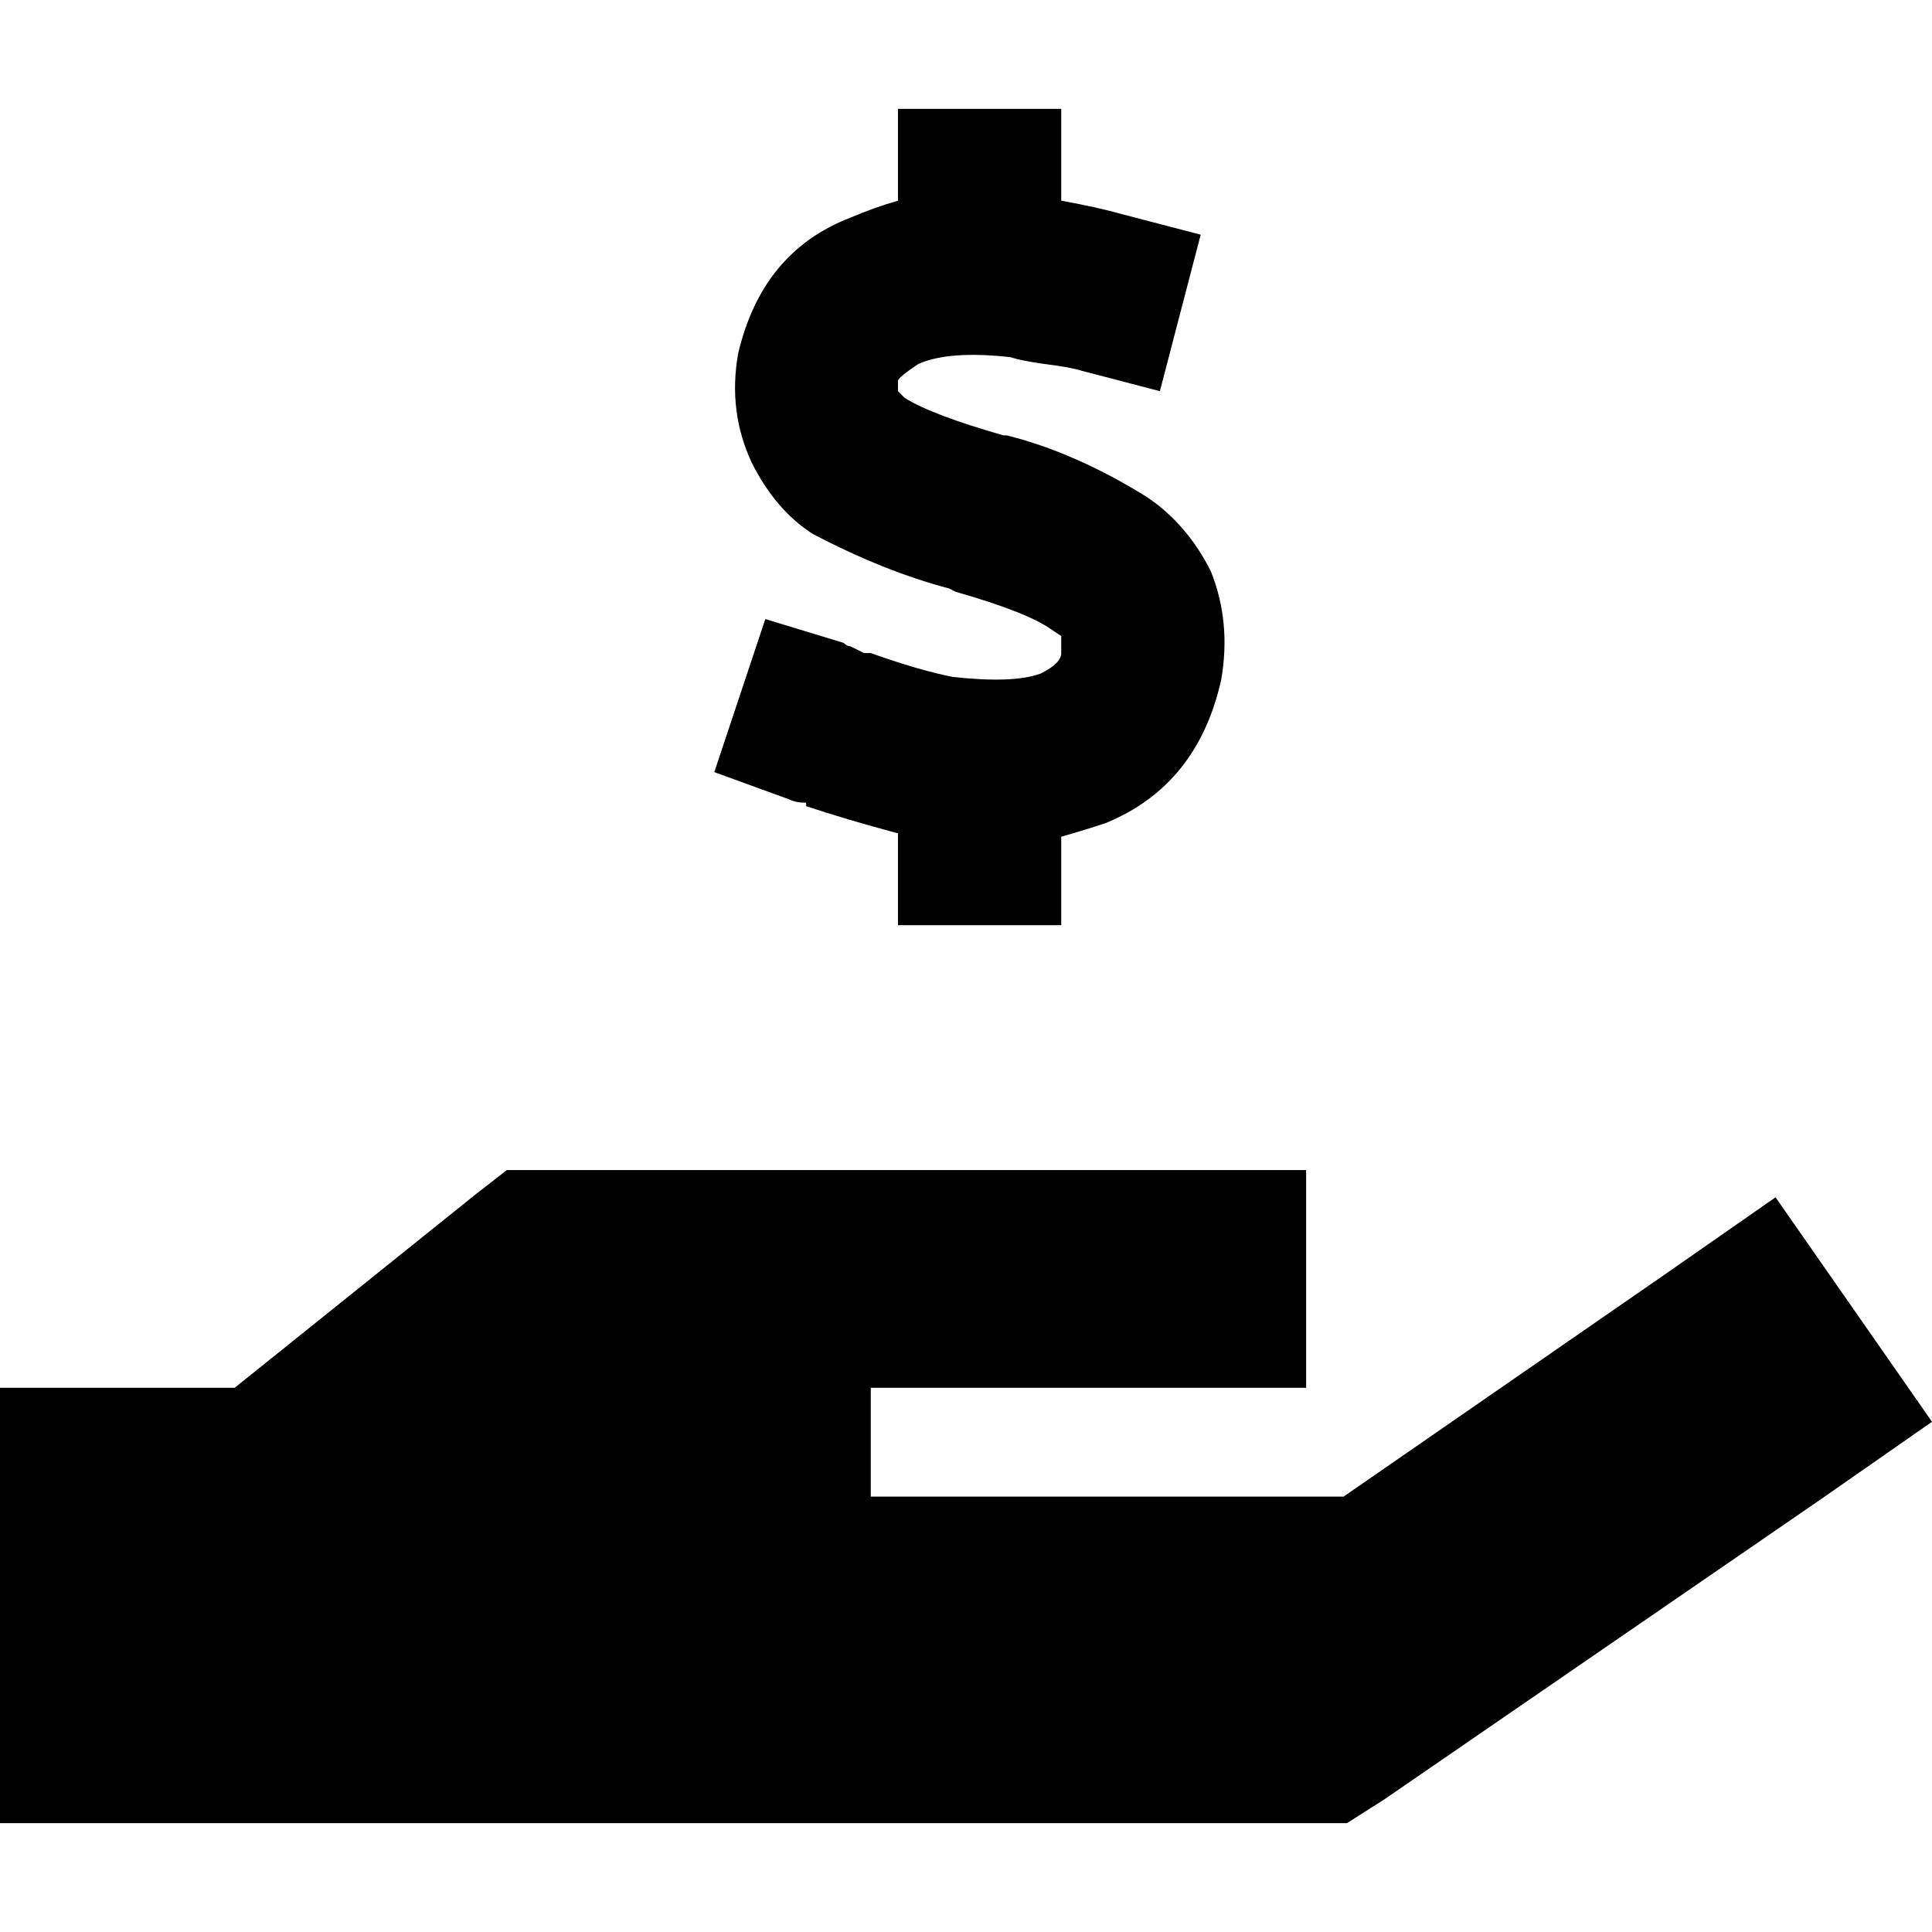 <svg xmlns="http://www.w3.org/2000/svg" viewBox="0 0 512 512">
  <path d="M 281.239 50.479 L 281.239 28.845 L 281.239 50.479 L 281.239 28.845 L 237.972 28.845 L 237.972 28.845 L 237.972 50.479 L 237.972 50.479 L 237.972 53.183 L 237.972 53.183 Q 231.662 54.986 225.352 57.69 Q 201.915 66.704 195.606 93.746 Q 192.901 109.07 199.211 122.592 Q 205.521 135.211 215.437 141.521 Q 234.366 151.437 251.493 155.944 L 253.296 156.845 L 253.296 156.845 Q 272.225 162.254 278.535 166.761 Q 281.239 168.563 281.239 168.563 L 281.239 168.563 L 281.239 168.563 Q 281.239 168.563 281.239 169.465 Q 281.239 169.465 281.239 169.465 Q 281.239 170.366 281.239 173.07 Q 281.239 175.775 275.831 178.479 Q 268.62 181.183 252.394 179.38 Q 243.38 177.577 230.761 173.07 Q 229.859 173.07 228.958 173.07 L 228.958 173.07 L 228.958 173.07 Q 227.155 172.169 225.352 171.268 Q 224.451 171.268 223.549 170.366 L 202.817 164.056 L 202.817 164.056 L 189.296 204.62 L 189.296 204.62 L 209.127 211.831 L 209.127 211.831 Q 210.93 212.732 213.634 212.732 L 213.634 212.732 L 213.634 212.732 L 213.634 212.732 L 213.634 212.732 Q 213.634 212.732 213.634 213.634 Q 224.451 217.239 237.972 220.845 L 237.972 223.549 L 237.972 223.549 L 237.972 245.183 L 237.972 245.183 L 281.239 245.183 L 281.239 245.183 L 281.239 223.549 L 281.239 223.549 L 281.239 221.746 L 281.239 221.746 Q 287.549 219.944 292.958 218.141 Q 317.296 208.225 323.606 180.282 Q 326.31 164.958 320.901 151.437 Q 314.592 138.817 303.775 131.606 Q 284.845 119.887 266.817 115.38 L 265.915 115.38 L 265.915 115.38 Q 246.986 109.972 239.775 105.465 Q 237.972 103.662 237.972 103.662 Q 237.972 103.662 237.972 100.958 L 237.972 100.958 L 237.972 100.958 Q 237.972 100.958 237.972 100.958 Q 237.972 100.056 243.38 96.451 Q 251.493 92.845 267.718 94.648 Q 270.423 95.549 276.732 96.451 Q 283.944 97.352 286.648 98.254 L 307.38 103.662 L 307.38 103.662 L 318.197 62.197 L 318.197 62.197 L 297.465 56.789 L 297.465 56.789 Q 291.155 54.986 281.239 53.183 Q 281.239 53.183 281.239 53.183 L 281.239 50.479 L 281.239 50.479 Z M 237.972 103.662 Q 237.972 103.662 237.972 103.662 Q 237.972 103.662 237.972 103.662 Q 237.972 103.662 237.972 103.662 L 237.972 103.662 Z M 126.197 316.394 L 62.197 367.775 L 126.197 316.394 L 62.197 367.775 L 0 367.775 L 0 367.775 L 0 483.155 L 0 483.155 L 28.845 483.155 L 356.958 483.155 L 366.873 476.845 L 366.873 476.845 L 482.254 397.521 L 482.254 397.521 L 512 376.789 L 512 376.789 L 470.535 317.296 L 470.535 317.296 L 440.789 338.028 L 440.789 338.028 L 356.056 396.62 L 356.056 396.62 L 230.761 396.62 L 230.761 396.62 L 230.761 367.775 L 230.761 367.775 L 259.606 367.775 L 346.141 367.775 L 346.141 310.085 L 346.141 310.085 L 317.296 310.085 L 134.31 310.085 L 126.197 316.394 L 126.197 316.394 Z" />
</svg>